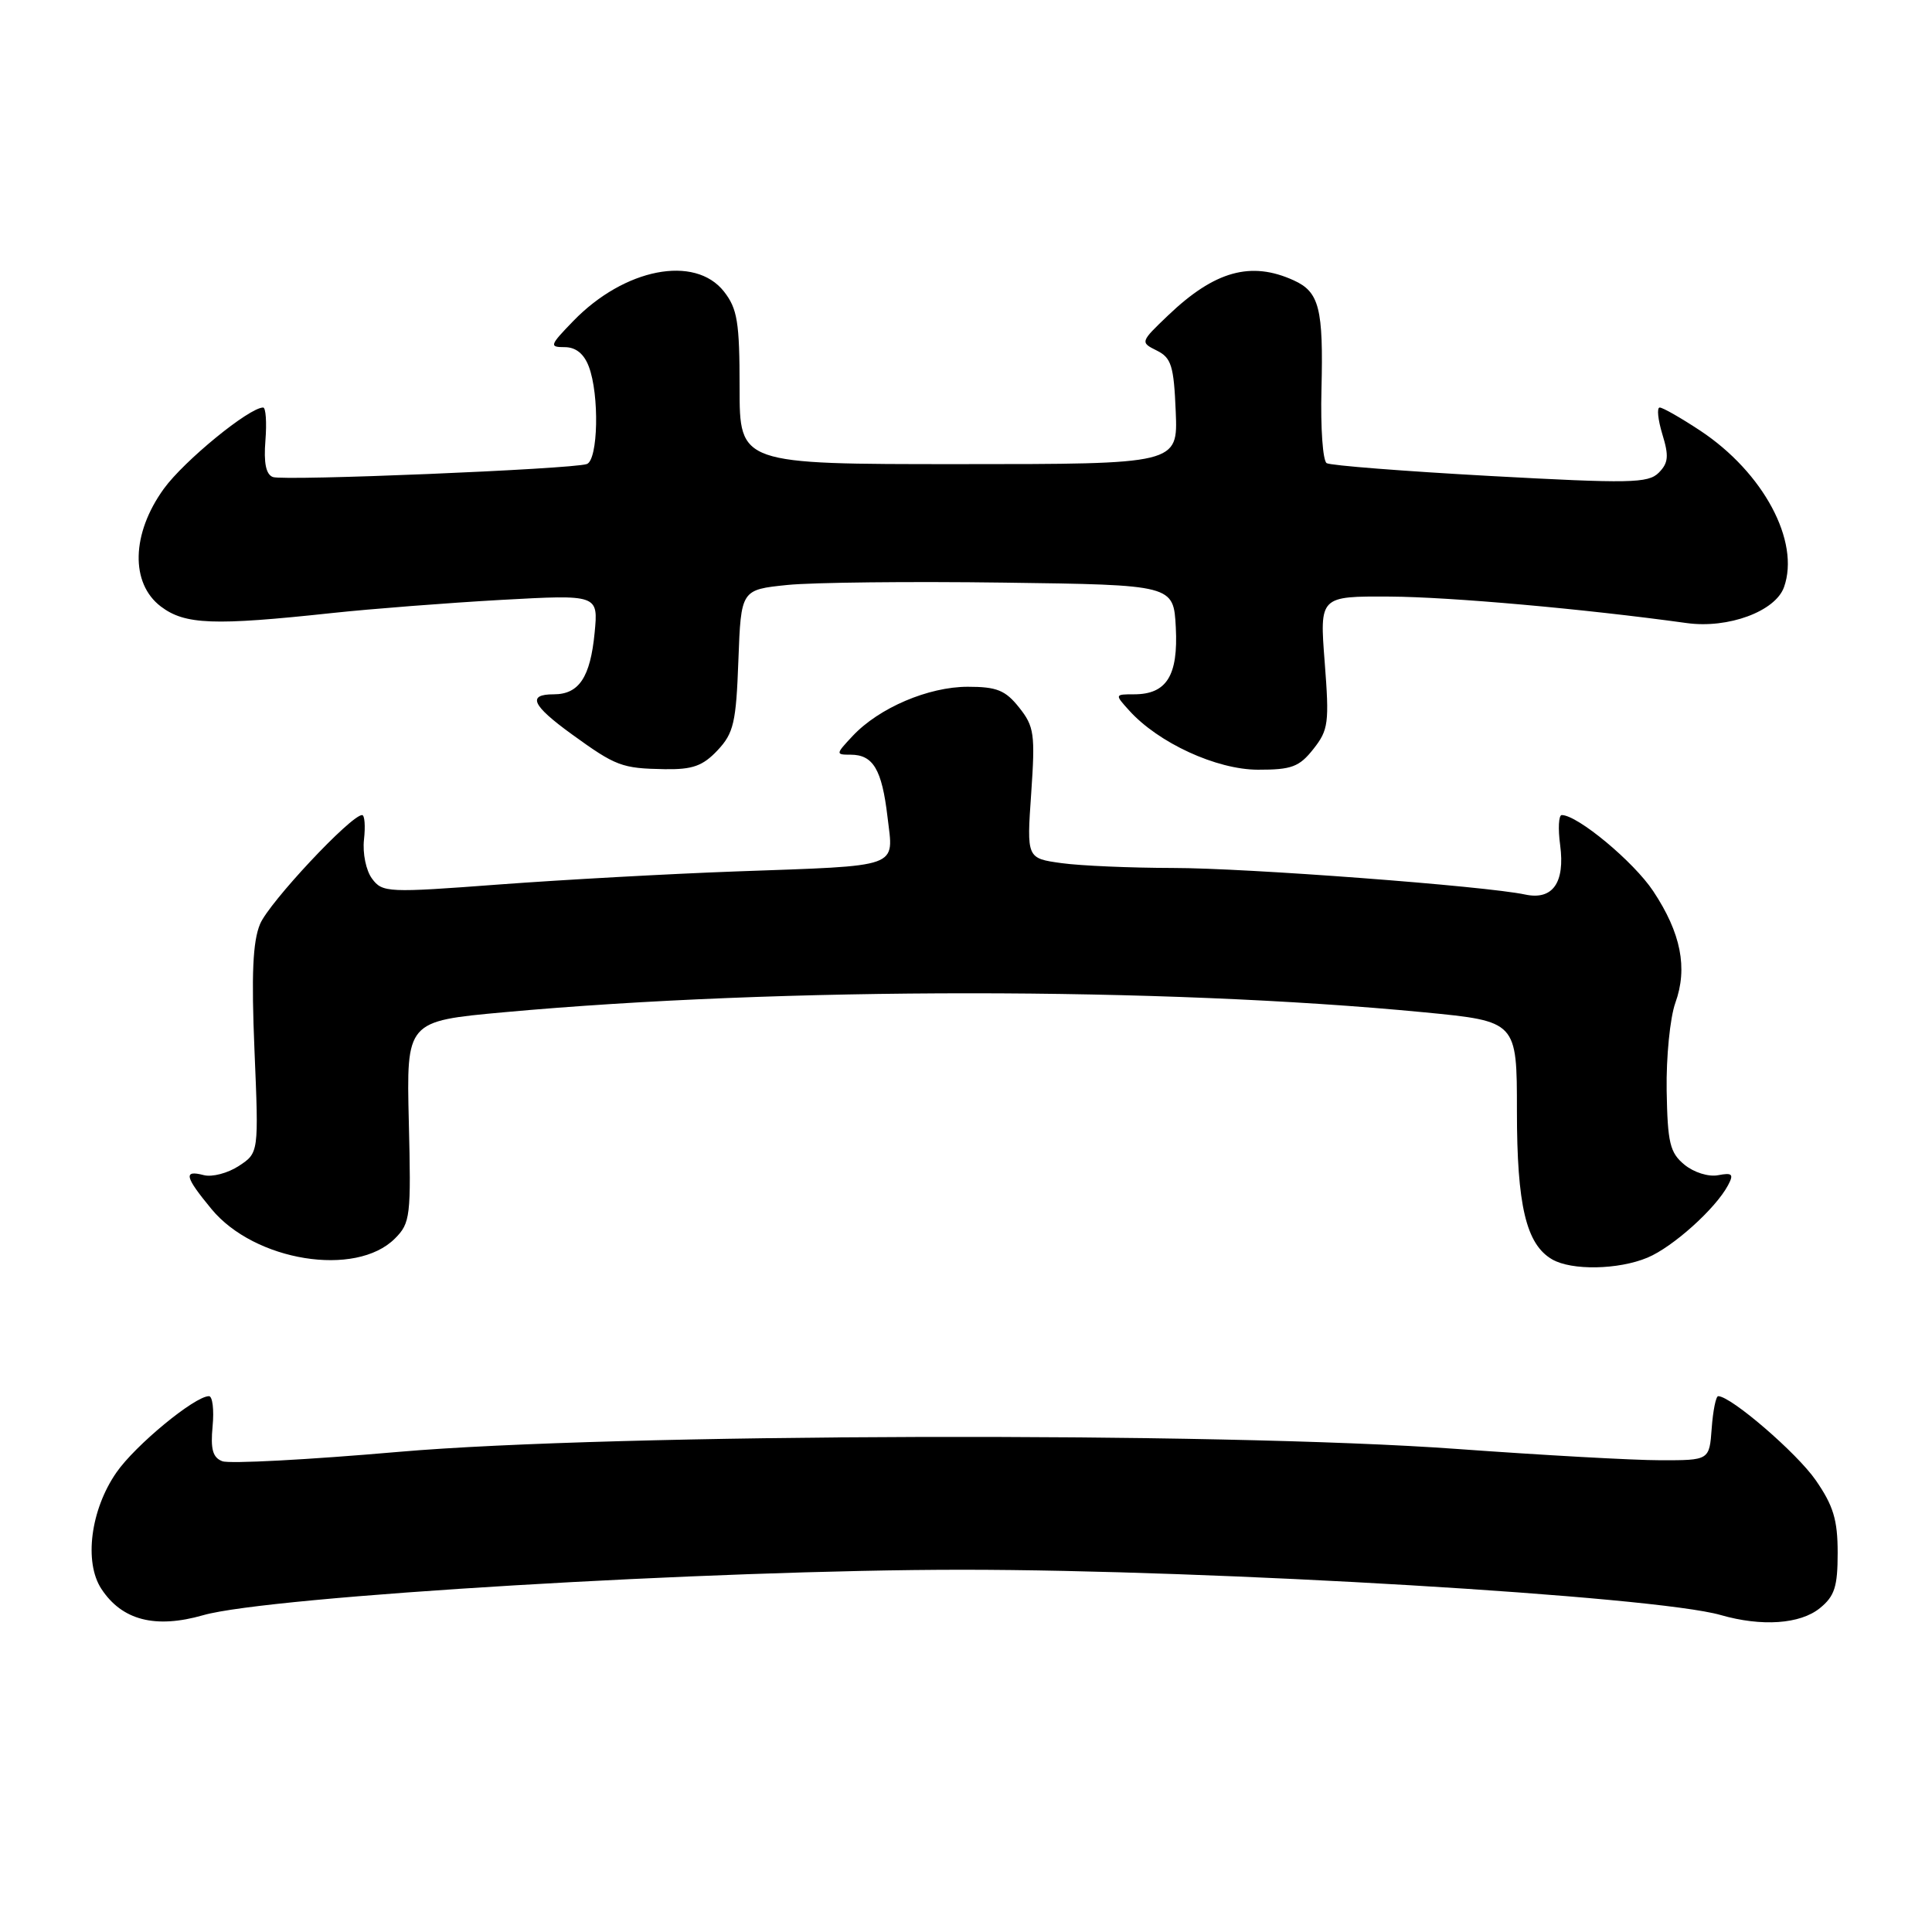 <?xml version="1.0" encoding="UTF-8" standalone="no"?>
<!DOCTYPE svg PUBLIC "-//W3C//DTD SVG 1.1//EN" "http://www.w3.org/Graphics/SVG/1.1/DTD/svg11.dtd" >
<svg xmlns="http://www.w3.org/2000/svg" xmlns:xlink="http://www.w3.org/1999/xlink" version="1.1" viewBox="0 0 256 256">
 <g >
 <path fill="currentColor"
d=" M 26.93 214.02 C 35.64 211.52 94.44 208.00 127.50 208.00 C 160.75 208.00 219.26 211.49 228.00 214.00 C 233.43 215.56 238.53 215.21 241.14 213.09 C 243.10 211.50 243.50 210.25 243.50 205.75 C 243.50 201.39 242.93 199.51 240.59 196.13 C 238.10 192.53 229.36 185.00 227.67 185.00 C 227.37 185.00 226.98 186.91 226.81 189.25 C 226.50 193.50 226.50 193.50 220.00 193.49 C 216.43 193.49 204.28 192.81 193.00 191.99 C 161.52 189.70 81.14 189.92 52.82 192.38 C 40.89 193.42 30.38 193.98 29.46 193.62 C 28.19 193.14 27.88 192.03 28.17 188.99 C 28.38 186.80 28.16 185.00 27.69 185.00 C 25.81 185.00 17.92 191.50 15.42 195.12 C 12.00 200.05 11.11 206.99 13.43 210.53 C 16.16 214.70 20.58 215.84 26.93 214.02 Z  M 218.31 166.64 C 221.66 165.24 227.31 160.17 228.97 157.06 C 229.76 155.58 229.55 155.36 227.66 155.72 C 226.40 155.97 224.44 155.35 223.20 154.33 C 221.27 152.74 220.96 151.45 220.84 144.48 C 220.77 140.07 221.29 134.85 221.99 132.89 C 223.66 128.27 222.74 123.63 219.06 118.08 C 216.48 114.19 209.04 108.00 206.94 108.00 C 206.53 108.00 206.43 109.80 206.73 111.99 C 207.39 116.97 205.73 119.31 202.09 118.53 C 196.79 117.40 165.15 115.01 155.39 115.01 C 149.83 115.00 143.20 114.72 140.66 114.37 C 136.04 113.73 136.04 113.73 136.64 105.12 C 137.18 97.26 137.04 96.26 135.04 93.75 C 133.22 91.46 132.08 91.00 128.24 91.00 C 123.03 91.00 116.48 93.79 112.99 97.51 C 110.72 99.93 110.71 100.00 112.70 100.00 C 115.70 100.00 116.86 101.95 117.60 108.26 C 118.41 115.12 119.65 114.67 97.50 115.47 C 88.70 115.79 74.58 116.57 66.12 117.20 C 51.37 118.31 50.67 118.28 49.30 116.43 C 48.50 115.36 48.03 113.06 48.23 111.25 C 48.43 109.46 48.32 108.00 47.98 108.00 C 46.50 108.00 35.65 119.59 34.46 122.44 C 33.49 124.76 33.30 129.13 33.72 139.17 C 34.29 152.76 34.29 152.76 31.64 154.50 C 30.19 155.45 28.10 156.00 27.00 155.71 C 24.27 155.00 24.48 155.91 28.01 160.19 C 33.72 167.13 47.16 169.29 52.33 164.11 C 54.38 162.06 54.48 161.17 54.17 148.63 C 53.85 135.31 53.85 135.31 66.76 134.13 C 103.57 130.77 153.96 130.78 188.75 134.14 C 201.00 135.33 201.00 135.33 201.00 147.20 C 201.00 159.73 202.22 164.87 205.66 166.87 C 208.23 168.37 214.45 168.26 218.31 166.64 Z  M 95.08 99.42 C 97.22 97.14 97.54 95.75 97.84 87.49 C 98.19 78.14 98.19 78.14 104.34 77.51 C 107.73 77.17 120.62 77.03 133.00 77.20 C 155.50 77.50 155.50 77.50 155.80 83.13 C 156.13 89.52 154.59 92.00 150.27 92.00 C 147.71 92.00 147.70 92.02 149.60 94.12 C 153.47 98.43 161.19 101.98 166.68 101.99 C 171.14 102.00 172.16 101.62 174.03 99.25 C 176.03 96.72 176.15 95.79 175.53 87.75 C 174.85 79.00 174.85 79.00 184.17 79.05 C 192.21 79.10 209.91 80.68 223.50 82.56 C 228.99 83.32 235.25 81.01 236.39 77.80 C 238.55 71.74 233.66 62.61 225.30 57.07 C 222.74 55.38 220.33 54.00 219.92 54.00 C 219.52 54.00 219.68 55.59 220.27 57.54 C 221.16 60.43 221.07 61.35 219.79 62.64 C 218.39 64.04 215.97 64.08 197.46 63.07 C 186.04 62.44 176.29 61.68 175.79 61.37 C 175.28 61.06 174.97 56.68 175.10 51.65 C 175.37 40.87 174.82 38.69 171.43 37.15 C 165.75 34.56 160.95 35.90 154.78 41.79 C 151.09 45.31 151.08 45.36 153.28 46.45 C 155.21 47.41 155.54 48.47 155.79 54.53 C 156.08 61.50 156.08 61.50 127.04 61.50 C 98.00 61.50 98.00 61.50 98.00 51.38 C 98.00 42.67 97.71 40.91 95.93 38.63 C 92.07 33.73 82.73 35.55 75.96 42.54 C 72.83 45.77 72.75 46.00 74.83 46.00 C 76.29 46.00 77.38 46.87 78.02 48.57 C 79.44 52.30 79.26 60.97 77.75 61.49 C 75.74 62.17 37.63 63.75 36.16 63.21 C 35.24 62.87 34.93 61.34 35.17 58.36 C 35.36 55.96 35.22 54.00 34.87 54.00 C 33.02 54.00 24.40 61.05 21.71 64.76 C 17.41 70.70 17.25 77.29 21.32 80.37 C 24.51 82.78 28.29 82.92 44.00 81.23 C 49.23 80.67 59.30 79.89 66.39 79.49 C 79.28 78.78 79.28 78.78 78.79 83.86 C 78.22 89.74 76.72 92.00 73.38 92.00 C 69.82 92.00 70.47 93.45 75.75 97.28 C 81.62 101.53 82.38 101.82 88.08 101.92 C 91.76 101.98 93.12 101.50 95.08 99.42 Z "/>
</g>
</svg>